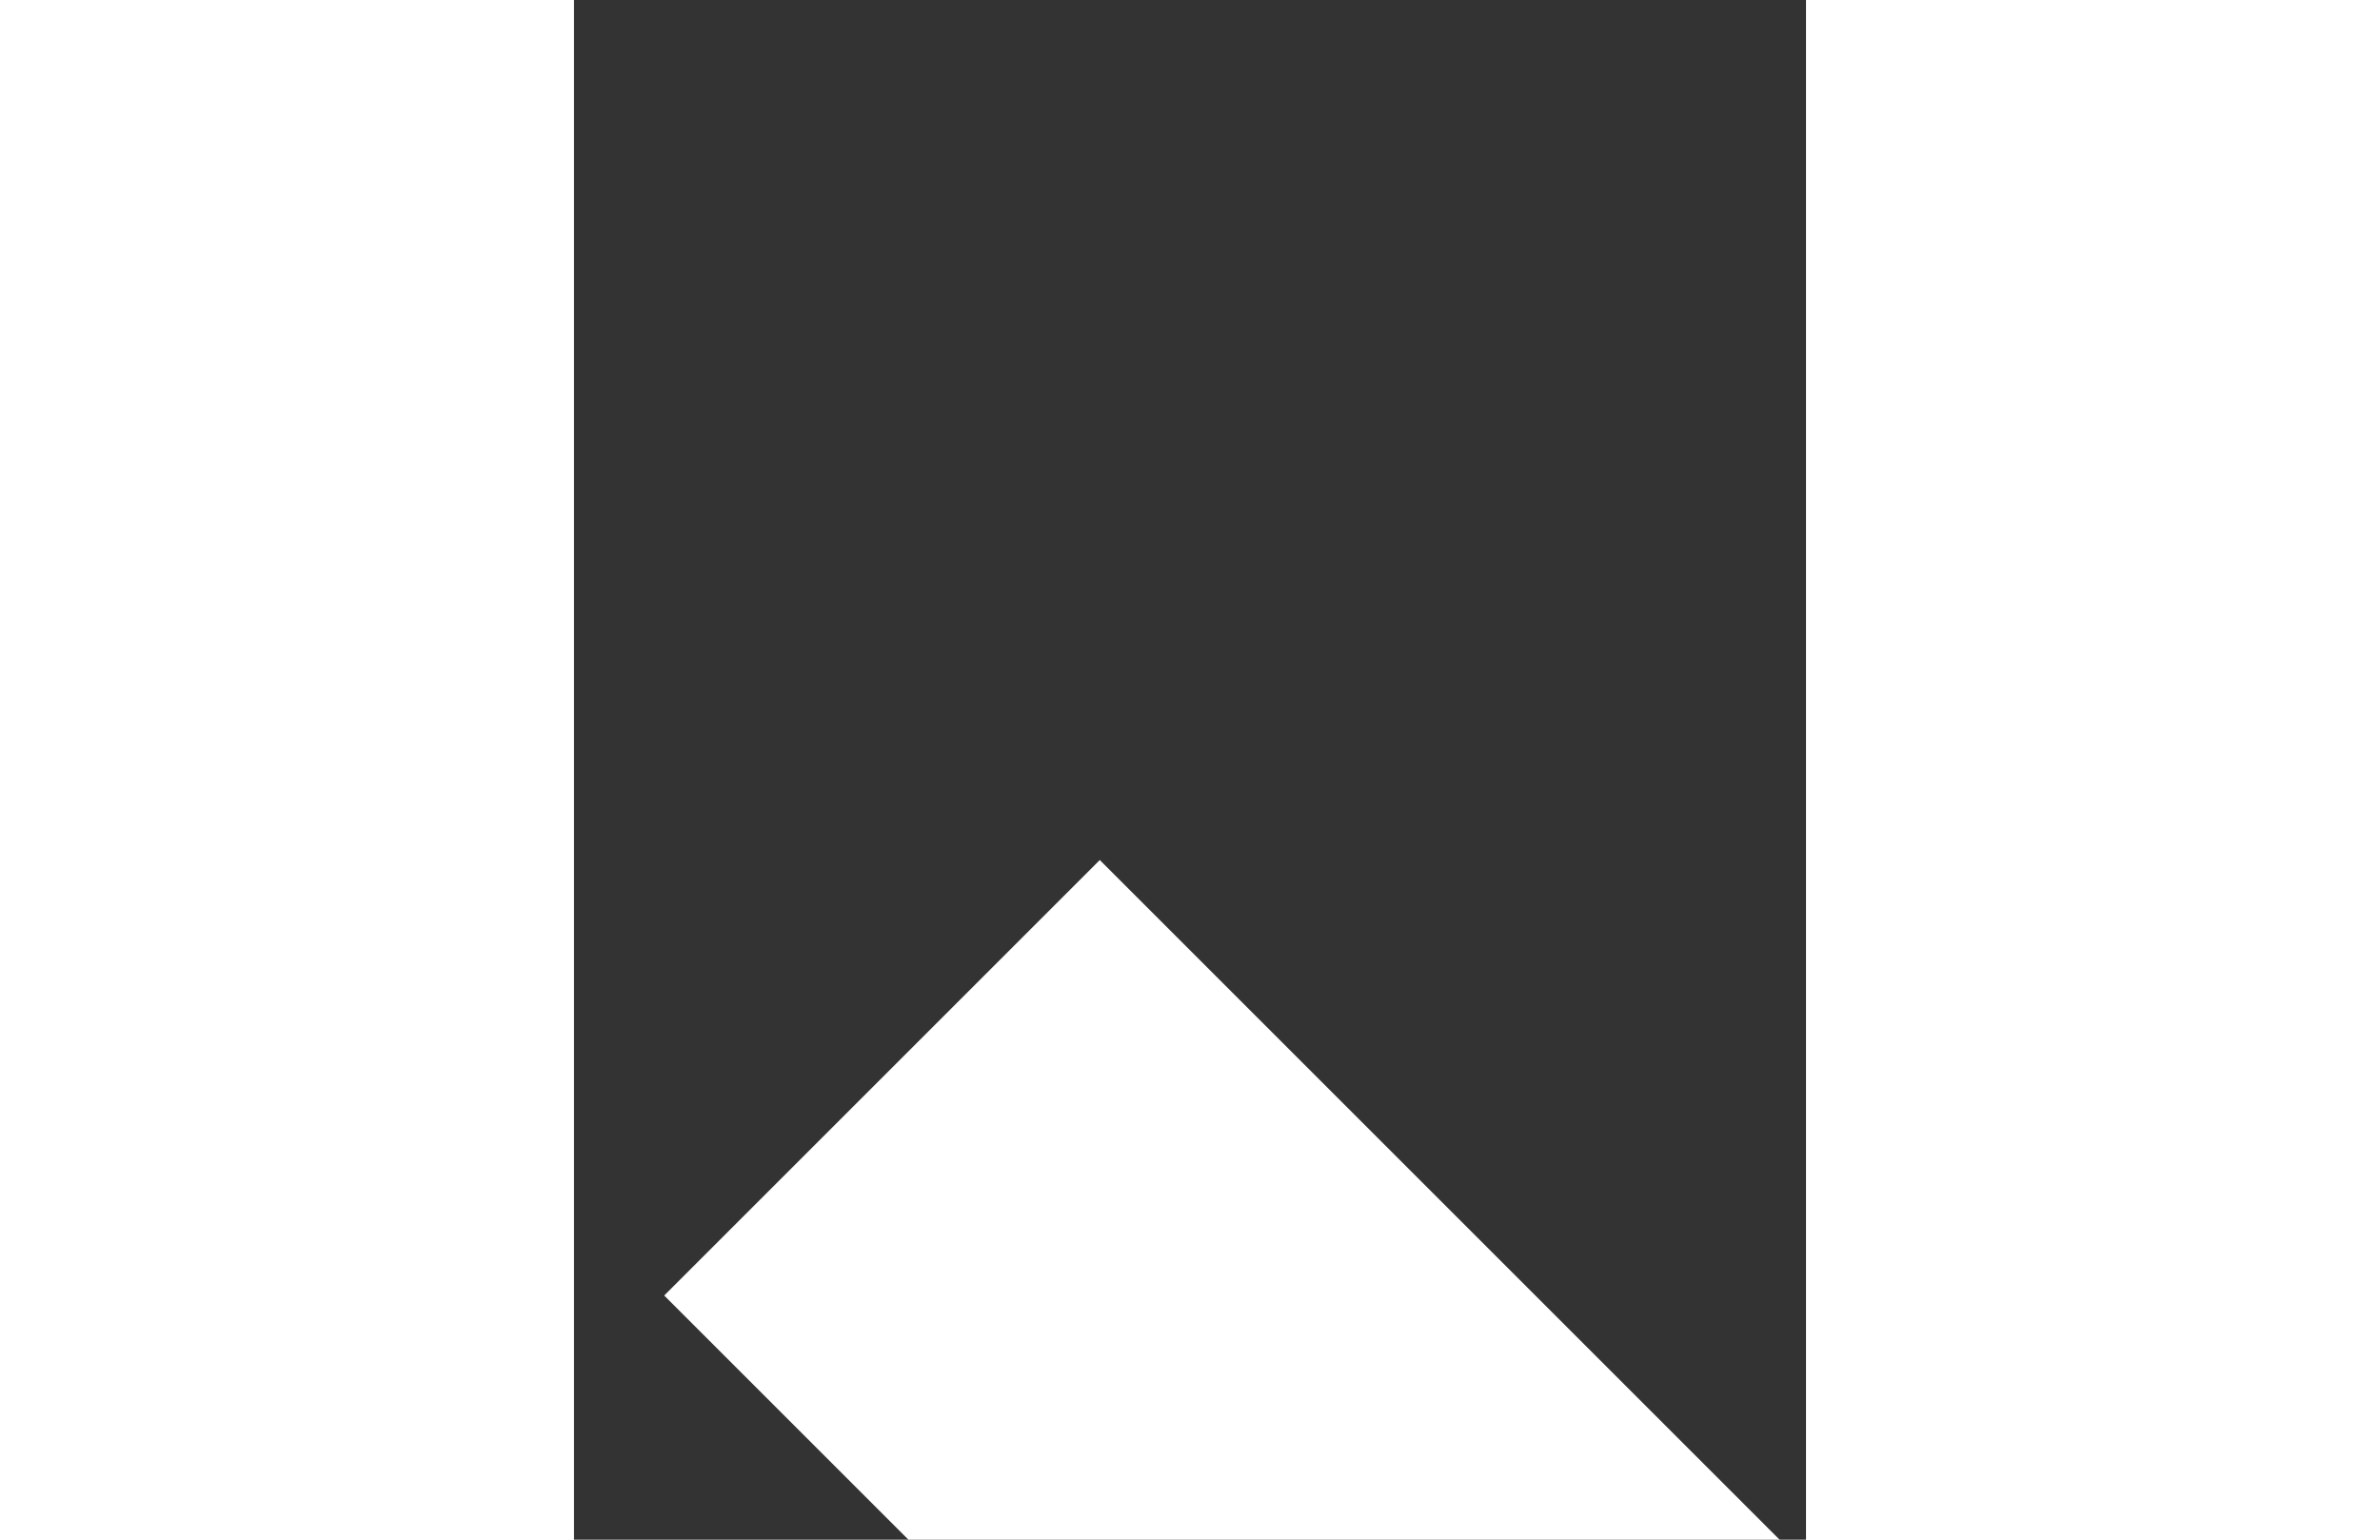 <svg width="8.5" height="5.5" viewBox="0 0 4 5" fill="none" xmlns="http://www.w3.org/2000/svg">
<rect x="0" y="0" width="4" height="5" fill="#333333" stroke="none"/>
<path d="M1 3.5L4 6.5L9.5 1" stroke="white" stroke-width="2"/>
</svg>
